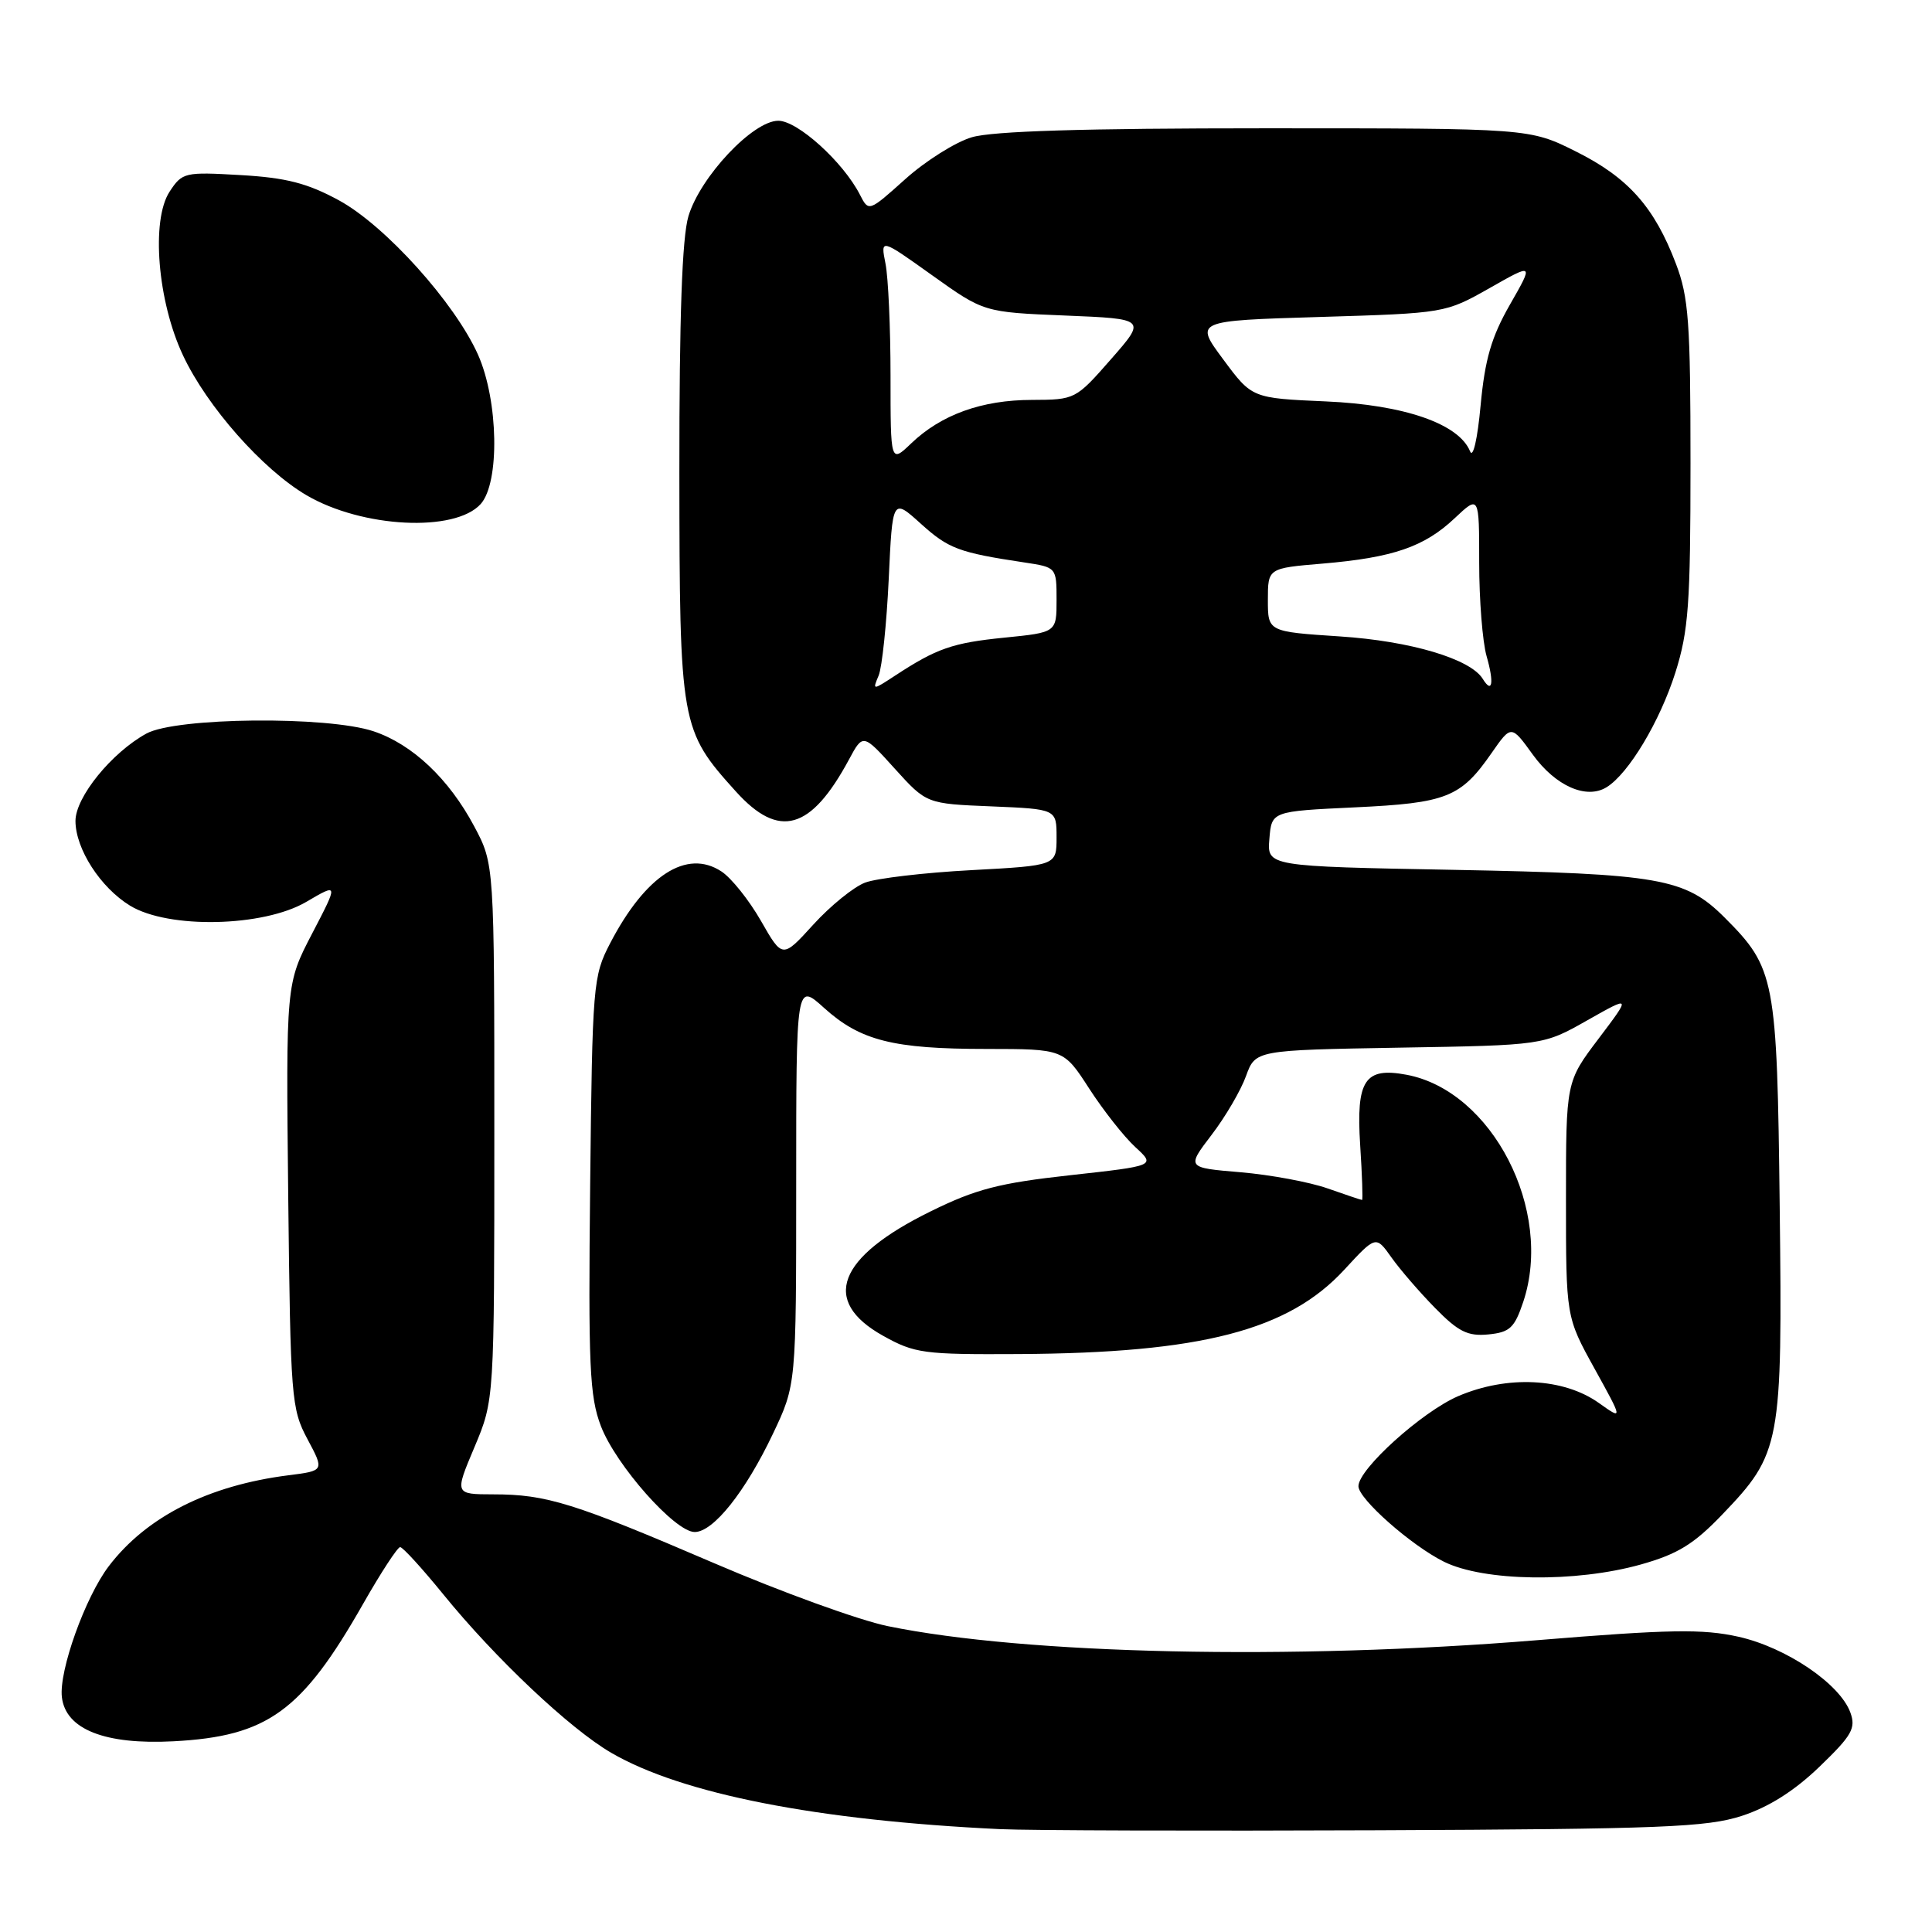 <?xml version="1.0" encoding="UTF-8" standalone="no"?>
<!DOCTYPE svg PUBLIC "-//W3C//DTD SVG 1.1//EN" "http://www.w3.org/Graphics/SVG/1.1/DTD/svg11.dtd" >
<svg xmlns="http://www.w3.org/2000/svg" xmlns:xlink="http://www.w3.org/1999/xlink" version="1.1" viewBox="0 0 256 256">
 <g >
 <path fill="currentColor"
d=" M 230.81 240.61 C 234.37 239.45 237.77 237.30 241.09 234.10 C 245.40 229.95 245.94 229.00 245.18 226.91 C 243.79 223.11 236.69 218.30 230.37 216.88 C 225.62 215.82 221.26 215.89 203.60 217.34 C 171.16 219.99 135.87 219.22 117.63 215.47 C 113.84 214.69 103.49 210.94 94.63 207.13 C 76.03 199.14 72.41 198.01 65.37 198.01 C 60.23 198.00 60.23 198.00 62.87 191.75 C 65.50 185.50 65.50 185.50 65.50 150.00 C 65.50 114.50 65.50 114.50 62.84 109.50 C 59.48 103.19 54.64 98.62 49.50 96.90 C 43.36 94.85 23.32 95.05 19.40 97.20 C 14.79 99.73 10.00 105.63 10.00 108.78 C 10.01 112.49 13.31 117.61 17.24 120.01 C 22.33 123.11 34.90 122.84 40.59 119.50 C 44.85 117.00 44.85 117.00 41.37 123.68 C 37.89 130.36 37.89 130.36 38.19 158.43 C 38.49 185.28 38.60 186.68 40.74 190.69 C 42.98 194.88 42.98 194.88 38.24 195.48 C 27.63 196.82 19.42 200.96 14.42 207.52 C 11.30 211.61 7.79 221.40 8.20 224.88 C 8.69 229.15 13.91 231.21 23.00 230.73 C 35.46 230.07 40.01 226.77 48.12 212.51 C 50.47 208.38 52.68 205.00 53.02 205.00 C 53.37 205.00 55.93 207.81 58.73 211.25 C 65.60 219.71 75.53 229.09 81.00 232.26 C 90.37 237.71 108.29 241.22 132.50 242.37 C 136.35 242.55 158.85 242.62 182.50 242.52 C 220.16 242.36 226.16 242.12 230.81 240.61 Z  M 217.43 207.30 C 222.29 205.93 224.44 204.62 228.21 200.68 C 235.98 192.58 236.19 191.43 235.82 159.91 C 235.47 129.60 235.21 128.28 228.51 121.57 C 223.30 116.37 219.94 115.78 192.70 115.26 C 167.89 114.80 167.89 114.80 168.20 111.15 C 168.50 107.50 168.50 107.50 179.50 106.98 C 191.69 106.41 193.56 105.67 197.65 99.77 C 200.25 96.04 200.25 96.04 203.11 100.00 C 206.13 104.17 210.23 105.97 212.90 104.30 C 215.81 102.49 219.94 95.59 221.99 89.14 C 223.74 83.60 224.00 80.07 224.00 61.41 C 224.00 42.72 223.76 39.38 222.07 34.95 C 219.22 27.44 215.74 23.53 208.85 20.09 C 202.68 17.00 202.68 17.00 167.71 17.00 C 143.58 17.00 131.50 17.37 128.76 18.19 C 126.58 18.84 122.62 21.34 119.96 23.73 C 115.11 28.08 115.11 28.08 113.94 25.79 C 111.72 21.46 105.69 16.00 103.13 16.00 C 99.77 16.00 92.79 23.42 91.22 28.65 C 90.38 31.48 90.01 41.90 90.02 62.62 C 90.05 96.11 90.16 96.74 97.52 104.89 C 103.23 111.21 107.44 110.02 112.49 100.65 C 114.35 97.19 114.35 97.19 118.56 101.85 C 122.77 106.50 122.77 106.50 131.39 106.85 C 140.00 107.21 140.00 107.21 140.00 110.95 C 140.00 114.69 140.00 114.69 128.69 115.30 C 122.47 115.63 116.14 116.38 114.63 116.95 C 113.12 117.52 110.04 120.02 107.78 122.50 C 103.68 127.01 103.68 127.01 100.83 122.02 C 99.26 119.28 96.91 116.33 95.59 115.47 C 90.99 112.45 85.53 115.98 80.84 125.00 C 78.58 129.35 78.49 130.41 78.20 156.98 C 77.94 181.00 78.12 185.03 79.62 188.96 C 81.60 194.14 89.44 203.00 92.05 203.00 C 94.52 203.00 98.76 197.68 102.41 190.00 C 105.50 183.50 105.50 183.50 105.50 156.86 C 105.50 130.22 105.50 130.22 109.18 133.54 C 113.99 137.89 118.33 138.99 130.72 138.99 C 140.94 139.00 140.94 139.00 144.33 144.25 C 146.20 147.14 148.94 150.62 150.43 151.99 C 153.13 154.47 153.13 154.47 141.82 155.72 C 132.38 156.76 129.30 157.56 123.30 160.52 C 110.95 166.59 108.74 172.38 117.00 176.99 C 121.21 179.34 122.37 179.49 135.00 179.42 C 159.18 179.28 170.71 176.29 178.13 168.24 C 182.31 163.71 182.31 163.71 184.36 166.60 C 185.49 168.20 188.10 171.22 190.16 173.32 C 193.24 176.46 194.48 177.08 197.20 176.82 C 200.06 176.54 200.68 175.96 201.84 172.50 C 205.88 160.39 197.73 144.54 186.37 142.41 C 180.83 141.37 179.68 143.12 180.23 151.72 C 180.49 155.72 180.60 159.00 180.48 159.00 C 180.35 159.00 178.30 158.31 175.91 157.47 C 173.53 156.63 168.35 155.67 164.40 155.33 C 157.22 154.73 157.22 154.73 160.54 150.38 C 162.37 147.99 164.42 144.48 165.10 142.59 C 166.35 139.15 166.35 139.15 185.42 138.82 C 204.50 138.50 204.50 138.50 210.32 135.20 C 216.14 131.91 216.14 131.91 211.82 137.63 C 207.50 143.34 207.50 143.34 207.50 158.92 C 207.50 174.50 207.50 174.50 211.28 181.34 C 215.06 188.18 215.06 188.18 211.87 185.91 C 207.18 182.57 199.71 182.21 193.21 185.00 C 188.42 187.07 180.00 194.66 180.00 196.93 C 180.00 198.61 187.00 204.79 191.34 206.94 C 196.64 209.56 208.77 209.73 217.43 207.30 Z  M 63.69 66.79 C 66.24 63.96 66.05 53.09 63.34 47.00 C 60.27 40.13 51.06 29.90 44.92 26.55 C 40.72 24.27 37.94 23.55 31.89 23.20 C 24.46 22.77 24.15 22.84 22.47 25.40 C 20.00 29.18 20.87 39.91 24.25 47.09 C 27.43 53.87 34.80 62.21 40.61 65.62 C 48.00 69.95 60.27 70.57 63.69 66.79 Z  M 116.43 89.50 C 116.88 88.40 117.48 82.66 117.76 76.75 C 118.26 66.00 118.26 66.00 122.02 69.40 C 125.69 72.71 127.04 73.22 135.75 74.53 C 139.99 75.17 140.00 75.18 140.00 79.49 C 140.00 83.80 140.00 83.80 133.10 84.49 C 126.21 85.18 124.11 85.91 118.55 89.56 C 115.61 91.48 115.60 91.48 116.43 89.50 Z  M 196.47 89.95 C 194.83 87.30 186.90 84.94 177.55 84.33 C 168.00 83.70 168.00 83.70 168.00 79.50 C 168.00 75.29 168.00 75.29 175.25 74.68 C 184.57 73.89 188.72 72.47 192.75 68.67 C 196.00 65.61 196.00 65.61 196.00 74.56 C 196.00 79.48 196.44 85.06 196.98 86.94 C 198.00 90.49 197.74 92.01 196.47 89.95 Z  M 118.00 49.81 C 118.00 43.45 117.70 36.75 117.33 34.92 C 116.67 31.59 116.67 31.59 123.52 36.48 C 130.37 41.37 130.37 41.37 141.14 41.81 C 151.90 42.25 151.90 42.25 147.20 47.61 C 142.54 52.93 142.45 52.97 136.72 52.99 C 130.10 53.00 124.72 54.94 120.75 58.74 C 118.00 61.37 118.00 61.37 118.00 49.81 Z  M 194.79 59.80 C 193.31 56.15 186.06 53.64 175.70 53.19 C 165.89 52.76 165.89 52.76 162.09 47.63 C 158.28 42.50 158.28 42.50 174.89 42.00 C 191.47 41.50 191.51 41.49 197.37 38.18 C 203.23 34.85 203.23 34.85 200.07 40.37 C 197.61 44.67 196.76 47.62 196.19 53.70 C 195.78 58.18 195.18 60.78 194.79 59.80 Z "/>
</g>
</svg>